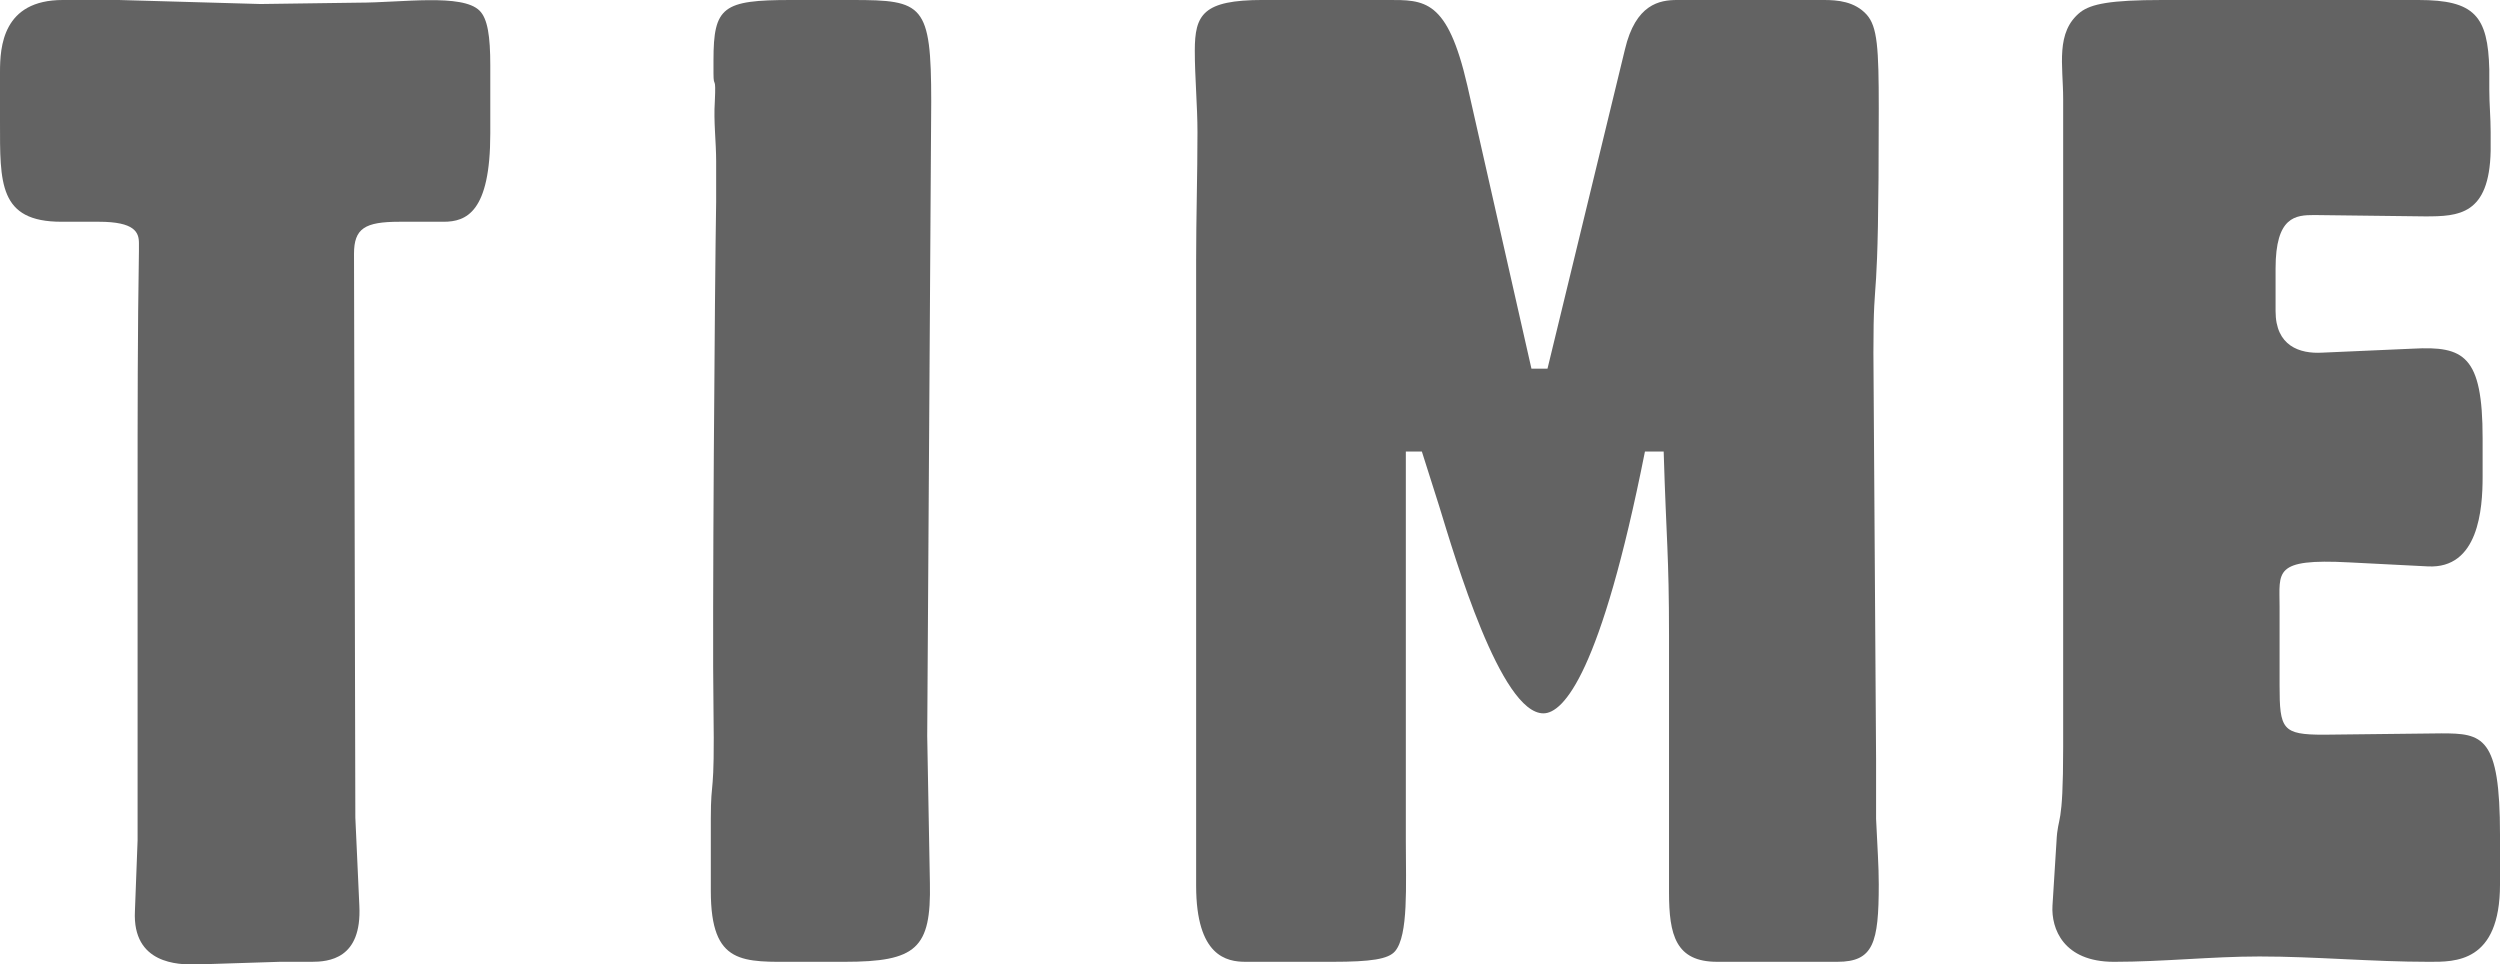 <svg xmlns="http://www.w3.org/2000/svg" width="413.948" height="159.699" viewBox="0 0 413.948 159.699">
  <g id="Group_266" data-name="Group 266" opacity="0.61">
    <path id="Path_2421" data-name="Path 2421" d="M197.822,197.639l.663,14.6c.443,8.849-5.087,9.29-7.962,9.29h-5.309l-13.934.444c-2.656,0-10.4,0-9.954-8.848l.442-11.722V144.111c0-13.492,0-26.984.221-40.255v-1.328c0-1.77-.663-3.539-6.636-3.539H149.16c-10.4,0-10.175-6.413-10.175-16.588V74.216c0-4.2.443-11.945,10.4-11.945h9.289l23.446.665,16.147-.222c7.3,0,17.252-1.549,20.129,1.328,1.327,1.327,1.77,4.2,1.77,9.068V84.39c0,13.05-3.982,14.6-7.743,14.6h-7.3c-5.752,0-7.522,1.107-7.522,5.309Z" transform="translate(-138.985 -62.271)" fill="#000000"/>
    <path id="Path_2418" data-name="Path 2418" d="M236.455,62.271c11.724,0,13.049.665,13.049,16.812l-.663,105.063.443,24.331c.22,10.839-2.213,13.049-14.157,13.049h-7.741c-9.069,0-14.377.665-14.377-11.721V197.862c0-7.3.663-2.877.443-18.36-.222-12.606.22-71,.442-83.83V89.035c0-3.318-.442-6.636-.222-9.953.222-4.646-.22-1.992-.22-4.646V72.225c0-8.847,1.548-9.954,12.828-9.954Z" transform="translate(-95.313 -62.271)" fill="#000000"/>
    <path id="Path_2419" data-name="Path 2419" d="M255.779,105.4c0-7.079.221-14.156.221-21.235,0-4.424-.442-9.069-.442-13.492,0-5.973,1.327-8.406,11.281-8.406H287.41c6.193,0,9.953-.221,13.271,14.157L311.3,123.32h2.655L326.78,70.455c1.77-7.519,5.752-8.184,8.627-8.184h24.33c2.213,0,5.088.222,7.079,2.434,1.77,1.991,1.992,5.53,1.992,15.484,0,36.5-.886,24.994-.886,40.477l.443,67.461v9.734c.221,4.865.443,7.74.443,10.836,0,9.732-.886,12.828-6.858,12.828H342.043c-6.858,0-7.964-4.422-7.964-11.5V167.557c0-13.491-.442-15.7-.885-30.523h-3.1c-7.3,36.717-13.492,43.353-16.811,43.353-7.079,0-14.6-25.659-17.252-34.284l-2.877-9.069h-2.653v64.587c0,7.3.442,15.484-1.77,18.137-1.106,1.328-3.981,1.768-10.4,1.768H263.963c-3.1,0-8.184-.885-8.184-12.606Z" transform="translate(-57.724 -62.271)" fill="#000000"/>
    <path id="Path_2420" data-name="Path 2420" d="M361.735,78.64c0-5.53-1.328-11.06,2.875-14.377,1.77-1.327,4.866-1.992,13.493-1.992h42.471c9.289,0,11.5,2.654,11.72,11.5v3.317c0,2.434.225,4.645.225,7.079v3.1C432.294,97.882,427.206,98.1,421.68,98.1l-18.359-.222c-3.1,0-6.415.222-6.415,8.848v7.077c0,5.751,3.982,7.079,7.741,6.858L419.688,120c8.4-.443,11.5,1.106,11.5,14.819v6.416c0,5.308-.665,15.26-9.07,14.819l-13.049-.664c-12.607-.664-11.5,1.549-11.5,7.3v13.049c0,7.3.442,8.184,7.3,8.184l19.465-.221c6.858,0,9.733.442,9.733,16.81V208.7c0,13.051-7.52,12.828-11.723,12.828-9.511,0-18.8-.885-28.091-.885-7.966,0-15.928.885-24.114.885-8.4,0-10.395-5.529-10.174-9.29l.664-10.615c.221-4.645,1.106-1.77,1.106-15.7Z" transform="translate(-20.118 -62.271)" fill="#000000"/>
  </g>
</svg>
